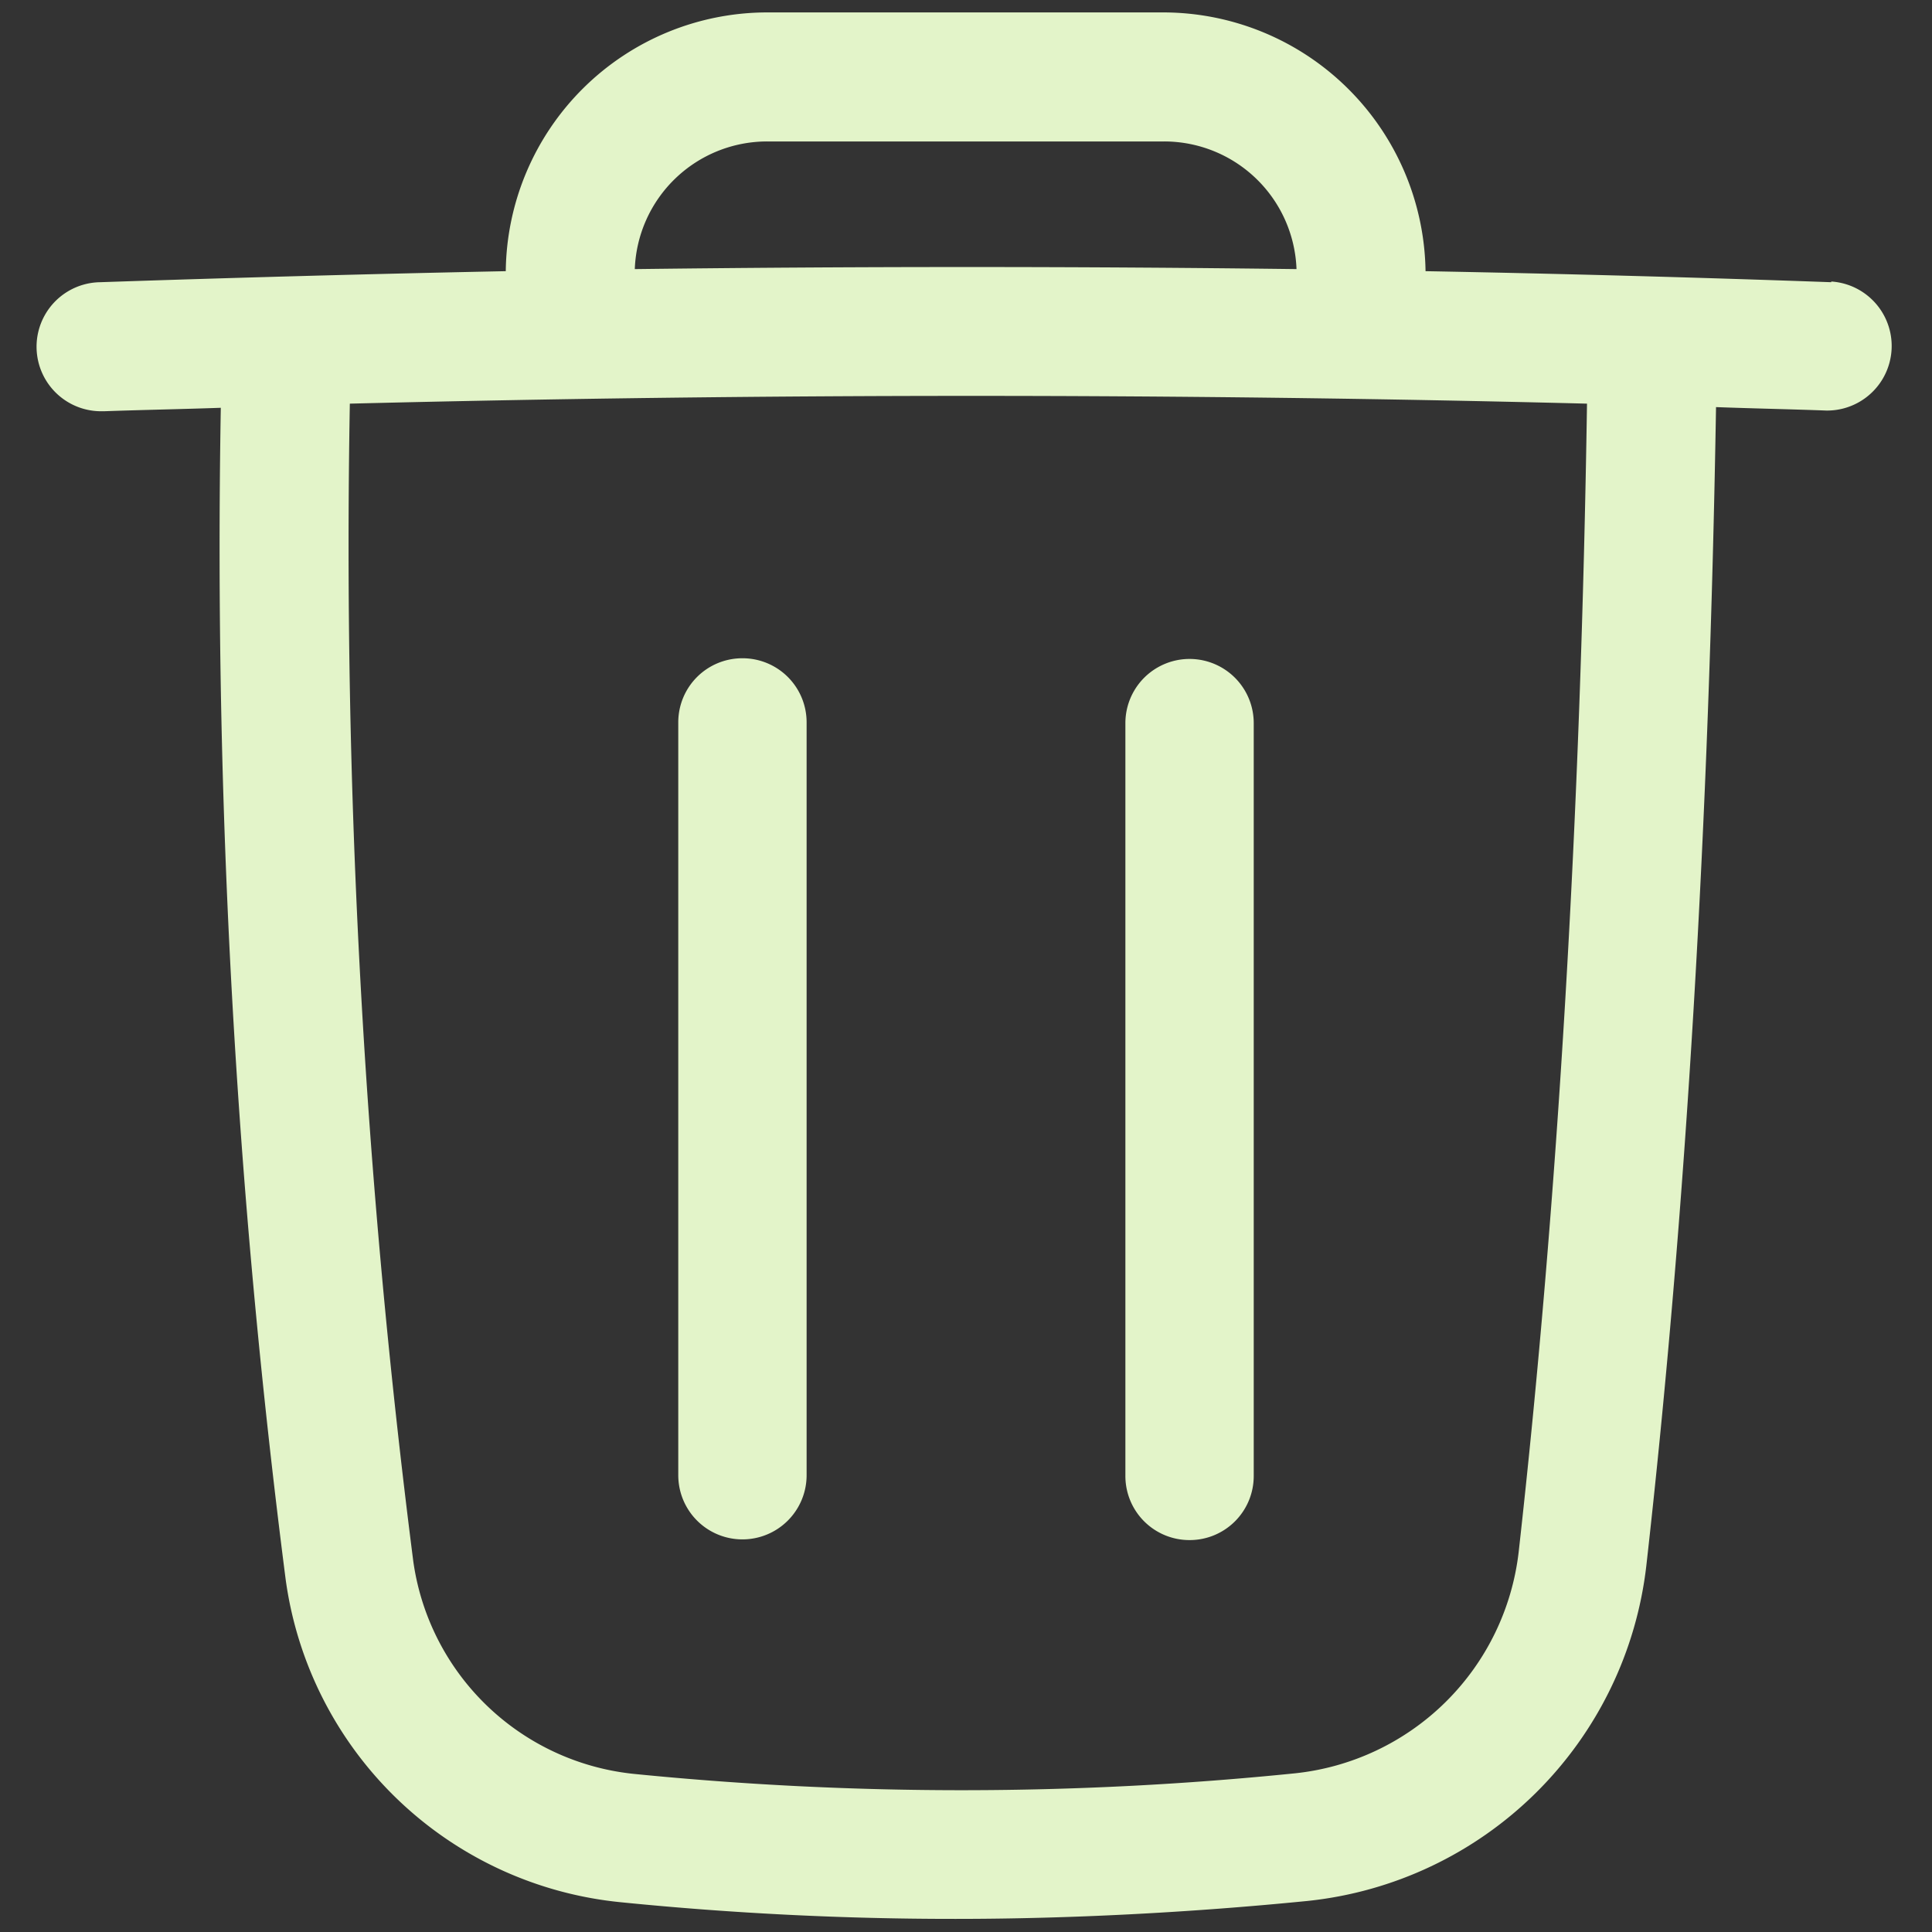 <svg id="eliminar_contacto" data-name="eliminar contacto" xmlns="http://www.w3.org/2000/svg" width="28" height="28" viewBox="0 0 28 28">
  <rect x="0" y="0" width="28" height="28" fill="#333333" stroke="none"/>
  <g id="Grupo_19143" data-name="Grupo 19143">
    <rect id="Rectángulo_2568" data-name="Rectángulo 2568" width="28" height="28" fill="none" opacity="0"/>
    <g id="Grupo_19142" data-name="Grupo 19142">
      <path id="Trazado_35746" data-name="Trazado 35746" d="M26.54,4.09q-2.925-.105-5.88-.16A3.805,3.805,0,0,0,16.87.18H11.12A3.792,3.792,0,0,0,7.33,3.93q-2.94.06-5.88.16a.935.935,0,0,0,.03,1.87h.03c.56-.02,1.13-.03,1.69-.05a117.262,117.262,0,0,0,.94,16.98,5.442,5.442,0,0,0,4.87,4.68,48.264,48.264,0,0,0,4.84.24c1.64,0,3.39-.09,5.1-.26a5.52,5.52,0,0,0,4.91-4.86c.58-5.14.91-10.79,1.01-16.79.53.02,1.07.03,1.6.05a.936.936,0,0,0,.07-1.87ZM11.12,2.05h5.75A1.92,1.92,0,0,1,18.79,3.9q-4.77-.06-9.59,0A1.92,1.92,0,0,1,11.12,2.05ZM22.01,22.49a3.647,3.647,0,0,1-3.24,3.21,47.825,47.825,0,0,1-9.57.01,3.6,3.6,0,0,1-3.21-3.08A115.994,115.994,0,0,1,5.07,5.85c6.02-.15,12.02-.15,17.93,0-.09,5.95-.42,11.55-.99,16.64Z" fill="#e3f4c9"/>
      <path id="Trazado_35747" data-name="Trazado 35747" d="M10.76,9.54a.928.928,0,0,0-.93.93V21.38a.93.93,0,1,0,1.86,0V10.47a.928.928,0,0,0-.93-.93Z" fill="#e3f4c9"/>
      <path id="Trazado_35748" data-name="Trazado 35748" d="M17.24,22.32a.928.928,0,0,0,.93-.93V10.48a.93.93,0,1,0-1.86,0V21.39A.928.928,0,0,0,17.24,22.32Z" fill="#e3f4c9"/>
    </g>
  </g>
</svg>
